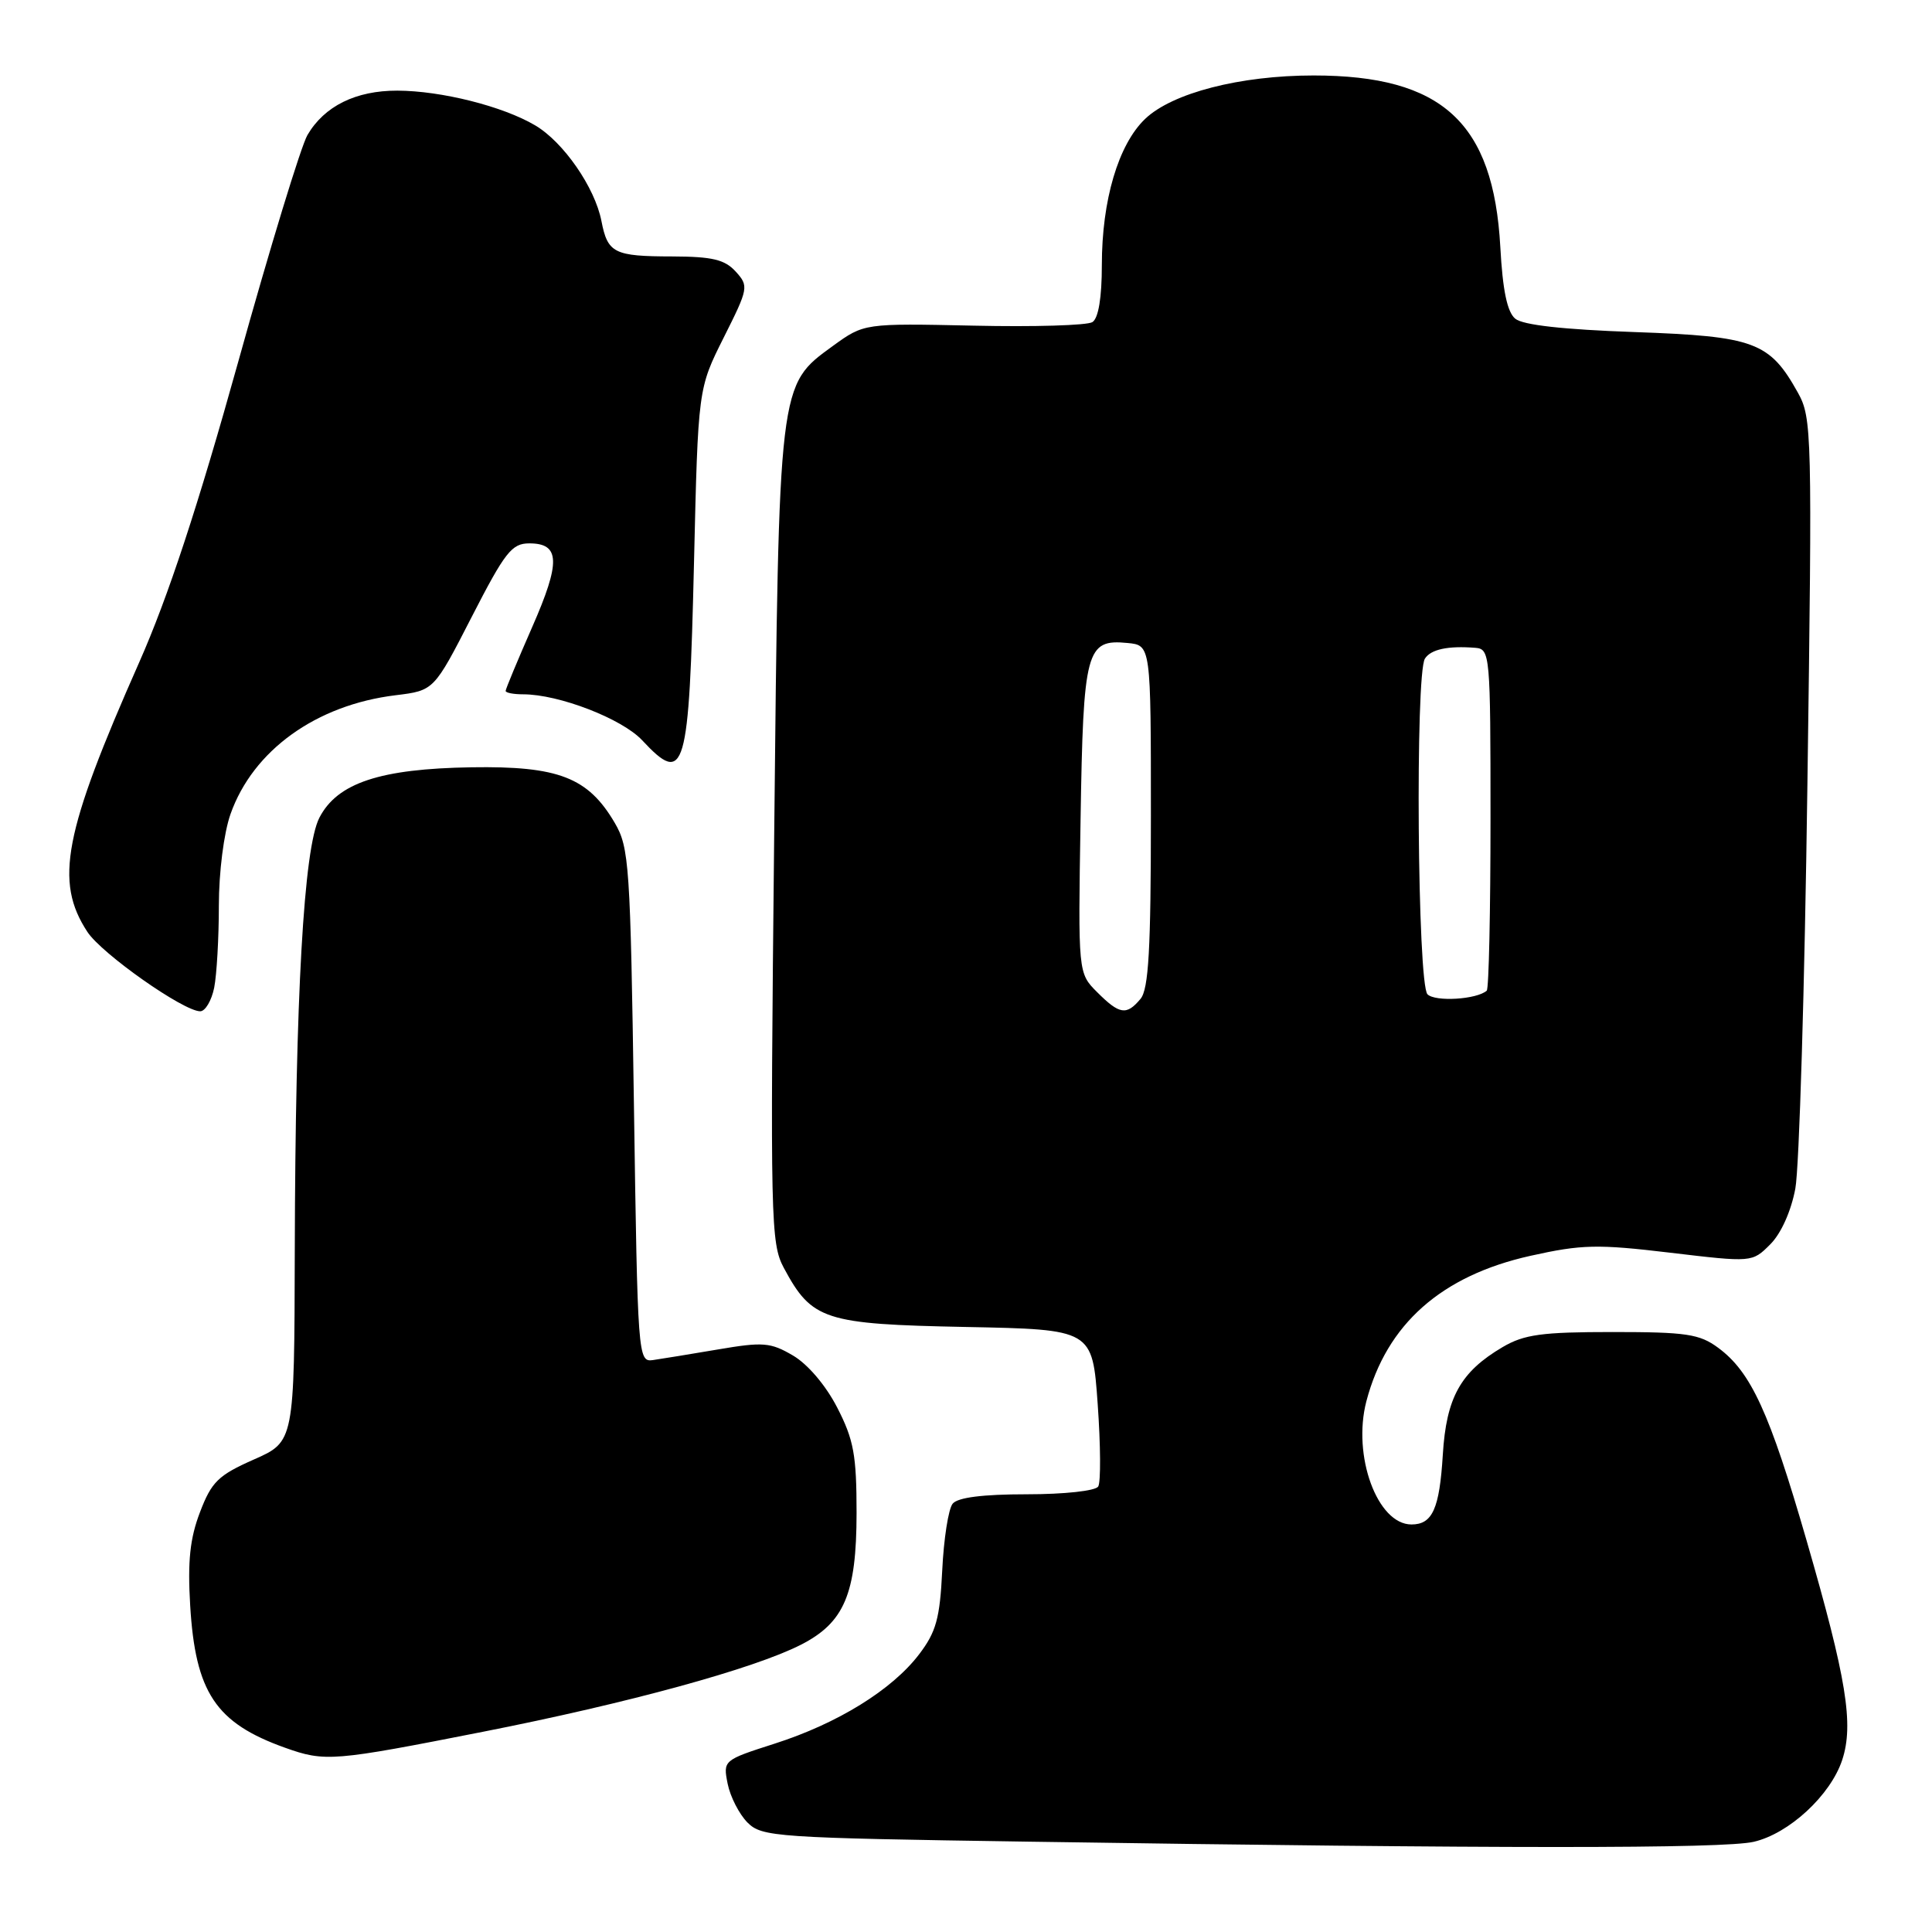<?xml version="1.0" encoding="UTF-8" standalone="no"?>
<!DOCTYPE svg PUBLIC "-//W3C//DTD SVG 1.1//EN" "http://www.w3.org/Graphics/SVG/1.1/DTD/svg11.dtd" >
<svg xmlns="http://www.w3.org/2000/svg" xmlns:xlink="http://www.w3.org/1999/xlink" version="1.1" viewBox="0 0 256 256">
 <g >
 <path fill="currentColor"
d=" M 232.37 244.05 C 237.06 242.97 242.55 237.89 244.10 233.21 C 245.66 228.47 244.68 222.45 239.38 204.12 C 234.47 187.14 232.02 181.80 227.67 178.59 C 225.20 176.76 223.44 176.50 213.67 176.50 C 204.30 176.50 201.95 176.82 199.10 178.50 C 193.53 181.78 191.64 185.18 191.18 192.76 C 190.74 199.92 189.81 202.00 187.03 202.00 C 182.50 202.00 179.17 192.89 181.05 185.68 C 183.73 175.46 190.99 169.03 202.80 166.40 C 209.59 164.89 211.66 164.84 221.31 165.99 C 232.17 167.28 232.17 167.28 234.56 164.89 C 236.00 163.46 237.33 160.49 237.89 157.50 C 238.41 154.75 239.13 130.68 239.49 104.00 C 240.14 57.26 240.09 55.37 238.23 52.03 C 234.48 45.30 232.48 44.56 216.58 44.00 C 207.18 43.67 201.78 43.07 200.78 42.23 C 199.71 41.35 199.11 38.46 198.80 32.73 C 197.89 16.23 191.11 10.00 174.06 10.00 C 164.31 10.00 155.32 12.32 151.73 15.76 C 148.18 19.16 146.00 26.53 146.00 35.12 C 146.00 39.44 145.55 42.17 144.75 42.68 C 144.06 43.12 136.97 43.33 129.00 43.15 C 114.50 42.84 114.50 42.84 110.36 45.84 C 103.14 51.09 103.21 50.49 102.58 111.04 C 102.05 161.72 102.12 164.75 103.86 168.00 C 107.58 174.93 109.21 175.46 127.95 175.83 C 144.75 176.16 144.75 176.16 145.45 186.05 C 145.84 191.49 145.87 196.40 145.52 196.97 C 145.16 197.55 141.04 198.00 136.06 198.00 C 130.22 198.00 126.90 198.42 126.23 199.25 C 125.67 199.94 125.05 203.92 124.85 208.09 C 124.54 214.46 124.04 216.25 121.79 219.20 C 118.21 223.91 110.99 228.37 102.65 231.04 C 95.83 233.23 95.80 233.25 96.42 236.37 C 96.77 238.09 97.95 240.39 99.05 241.50 C 100.96 243.40 102.74 243.53 136.28 244.03 C 198.42 244.97 228.40 244.97 232.37 244.05 Z  M 64.04 229.46 C 83.23 225.68 99.88 221.12 106.12 217.94 C 111.88 215.00 113.49 211.20 113.50 200.50 C 113.50 192.80 113.13 190.78 110.94 186.52 C 109.42 183.56 107.03 180.76 105.07 179.61 C 102.10 177.87 101.11 177.79 95.13 178.81 C 91.49 179.43 87.60 180.06 86.50 180.22 C 84.54 180.49 84.49 179.79 84.00 146.50 C 83.53 114.60 83.37 112.29 81.46 109.04 C 77.93 103.01 74.00 101.49 62.48 101.67 C 50.37 101.86 44.70 103.74 42.32 108.35 C 40.25 112.34 39.14 131.98 39.06 165.76 C 39.00 191.03 39.00 191.03 33.62 193.40 C 28.92 195.48 28.03 196.35 26.50 200.37 C 25.17 203.84 24.85 206.87 25.20 212.73 C 25.89 224.26 28.58 228.30 37.76 231.58 C 43.08 233.48 44.11 233.39 64.04 229.46 Z  M 28.38 130.88 C 28.72 129.16 29.00 124.26 29.00 120.00 C 29.00 115.57 29.66 110.38 30.54 107.88 C 33.52 99.43 41.89 93.40 52.44 92.12 C 57.50 91.50 57.50 91.50 62.50 81.75 C 66.92 73.14 67.81 72.00 70.14 72.00 C 74.23 72.00 74.31 74.47 70.50 83.13 C 68.58 87.51 67.00 91.30 67.00 91.55 C 67.00 91.80 68.04 92.00 69.32 92.00 C 74.06 92.00 82.41 95.23 85.09 98.09 C 90.78 104.19 91.30 102.39 91.96 74.50 C 92.50 51.50 92.50 51.50 95.89 44.74 C 99.18 38.19 99.23 37.91 97.49 35.99 C 96.04 34.39 94.39 34.00 89.10 33.98 C 81.35 33.97 80.52 33.55 79.69 29.27 C 78.82 24.83 74.66 18.82 70.91 16.61 C 66.63 14.08 58.48 12.03 52.65 12.01 C 47.15 12.00 42.99 14.05 40.74 17.89 C 39.90 19.32 35.76 32.85 31.56 47.96 C 26.22 67.11 22.26 79.14 18.46 87.73 C 8.43 110.38 7.20 116.80 11.58 123.48 C 13.48 126.38 24.31 134.00 26.53 134.00 C 27.20 134.00 28.03 132.59 28.38 130.88 Z  M 145.38 131.47 C 142.85 128.94 142.85 128.94 143.18 108.62 C 143.54 86.08 143.91 84.66 149.41 85.20 C 152.50 85.50 152.50 85.50 152.50 108.10 C 152.50 125.78 152.20 131.05 151.13 132.35 C 149.27 134.58 148.35 134.44 145.38 131.47 Z  M 189.15 131.75 C 187.82 130.42 187.51 89.31 188.81 87.27 C 189.60 86.04 191.85 85.55 195.50 85.84 C 197.44 86.00 197.50 86.72 197.50 108.42 C 197.50 120.75 197.28 131.03 197.00 131.27 C 195.67 132.44 190.17 132.77 189.15 131.75 Z "/>
</g>
</svg>